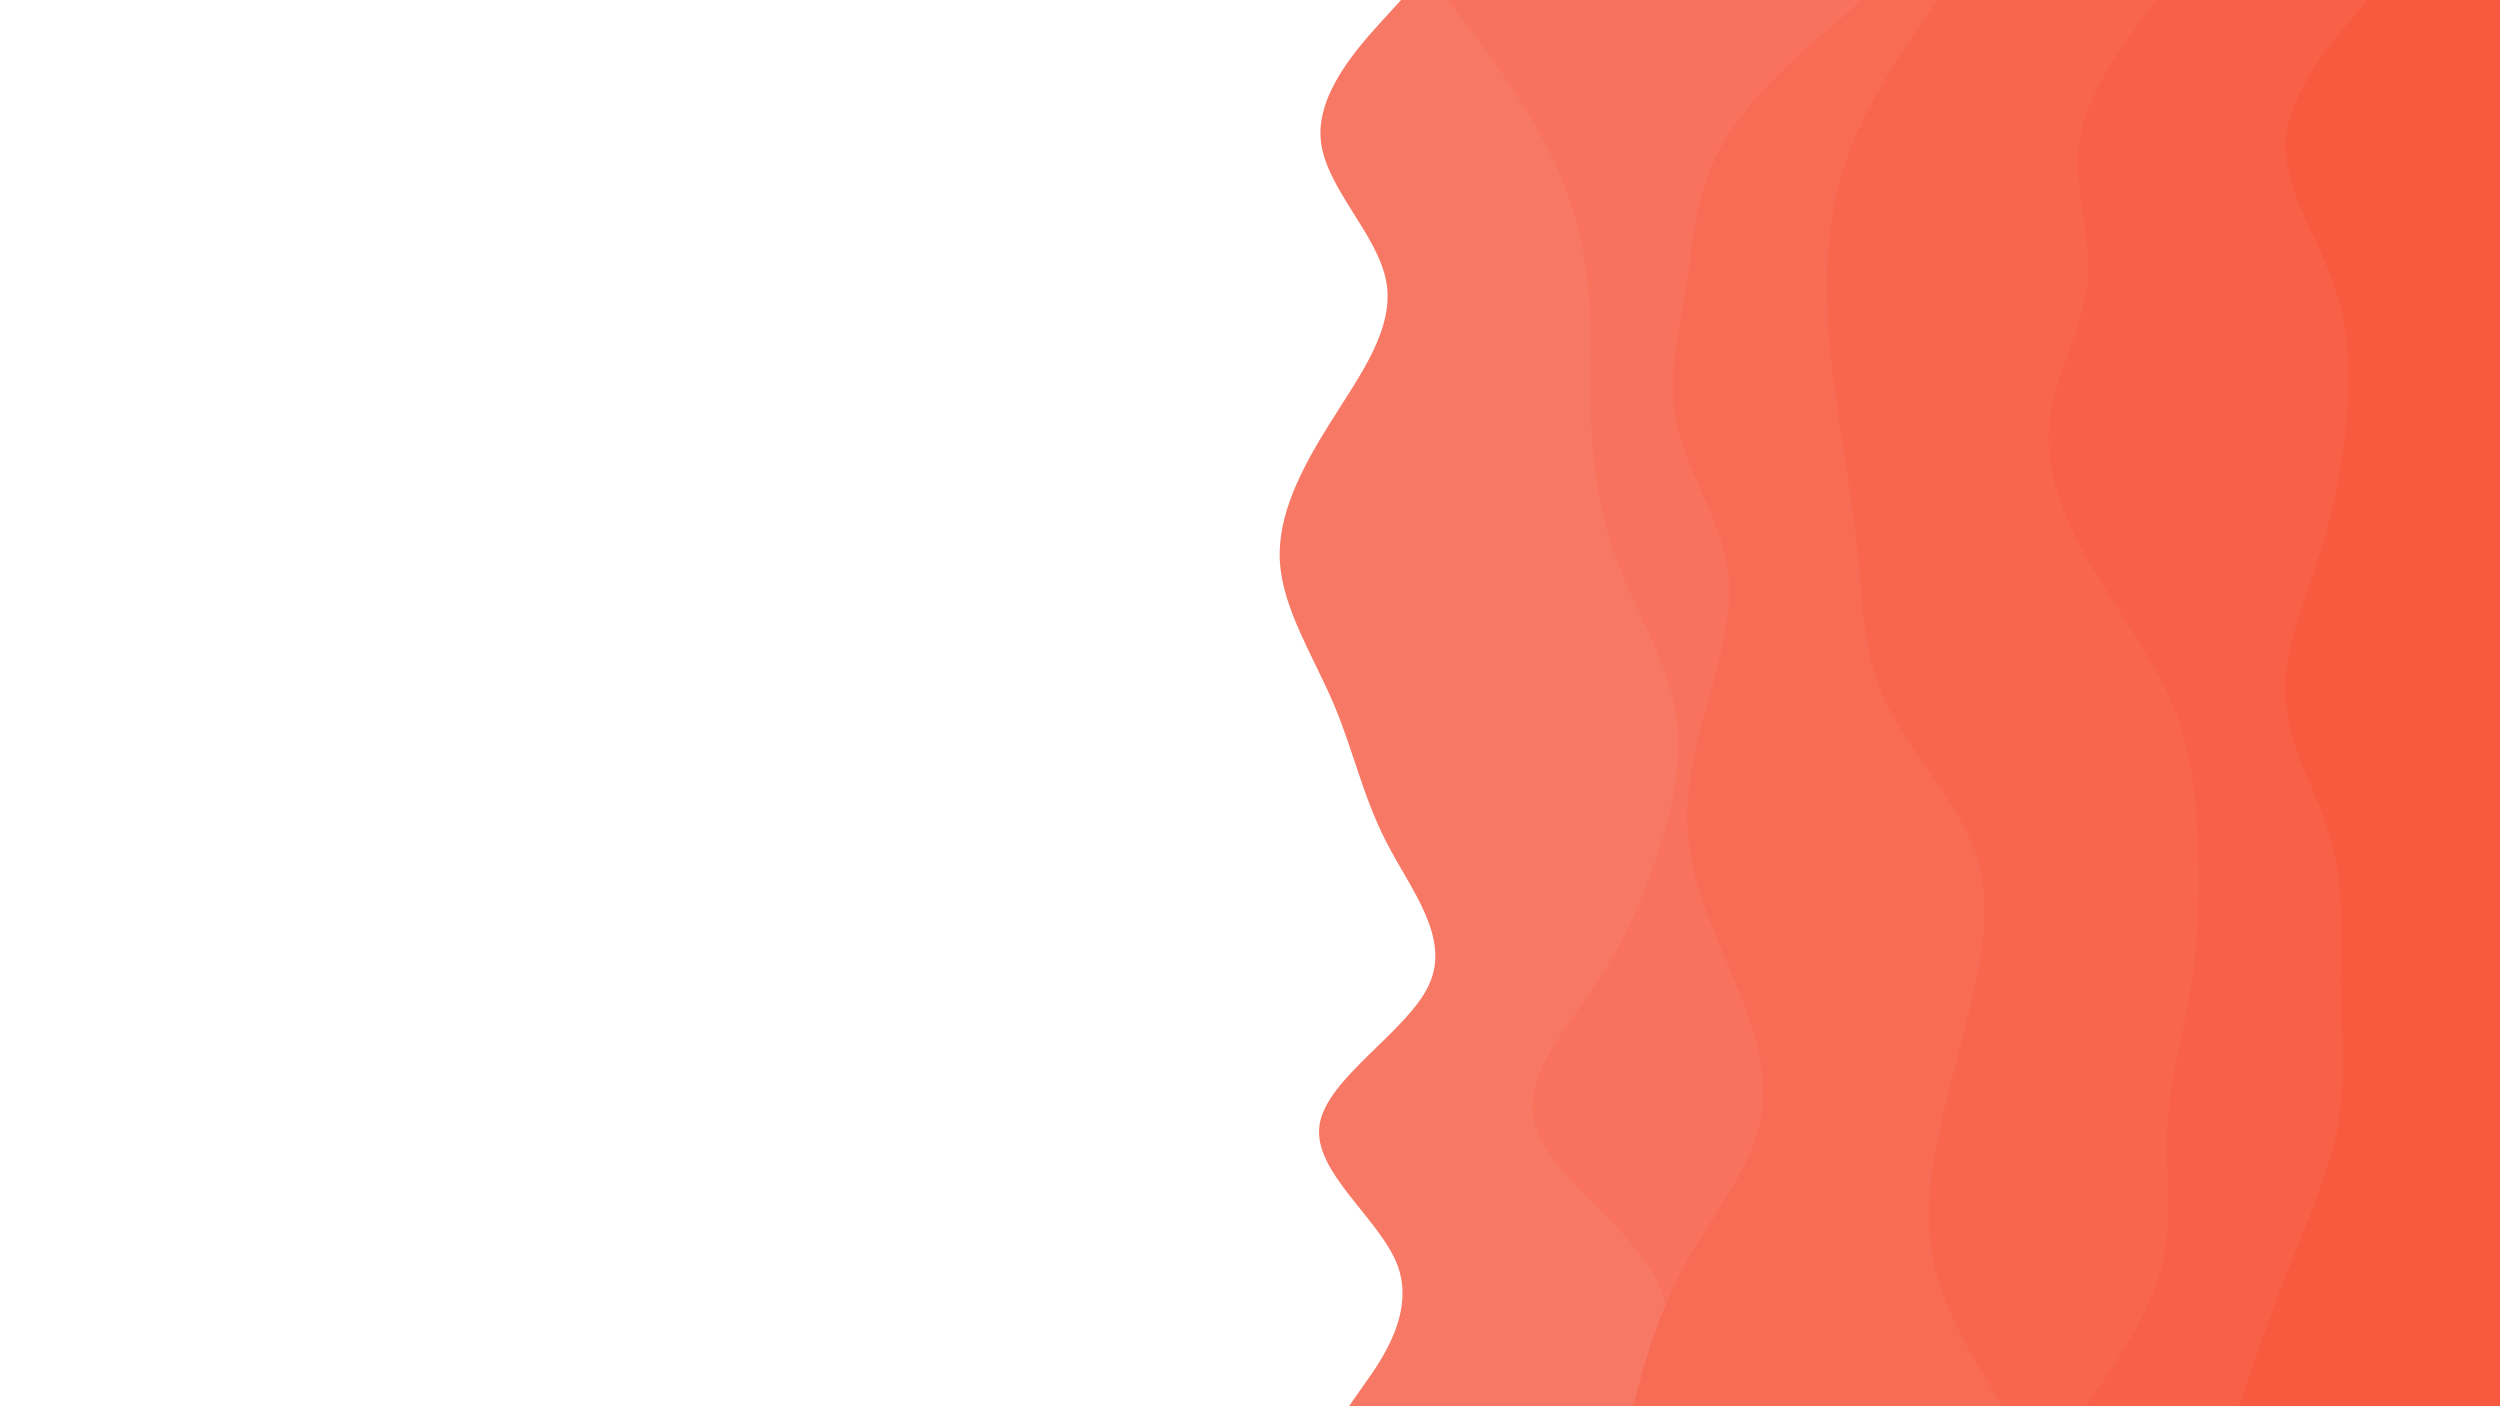 <svg id="visual" viewBox="0 0 960 540" width="960" height="540" xmlns="http://www.w3.org/2000/svg"
    xmlns:xlink="http://www.w3.org/1999/xlink" version="1.1">
    <rect x="0" y="0" width="960" height="540" fill="rgba(255,255,255,0)"></rect>
    <path
        d="M518 540L524.3 531C530.7 522 543.3 504 536.7 486C530 468 504 450 506.7 432C509.3 414 540.7 396 548.8 378C557 360 542 342 532.7 324C523.3 306 519.7 288 512 270C504.3 252 492.7 234 491.5 216C490.3 198 499.7 180 511 162C522.3 144 535.7 126 532.3 108C529 90 509 72 507.2 54C505.3 36 521.7 18 529.8 9L538 0L960 0L960 9C960 18 960 36 960 54C960 72 960 90 960 108C960 126 960 144 960 162C960 180 960 198 960 216C960 234 960 252 960 270C960 288 960 306 960 324C960 342 960 360 960 378C960 396 960 414 960 432C960 450 960 468 960 486C960 504 960 522 960 531L960 540Z"
        fill="#f77864"></path>
    <path
        d="M638 540L639.7 531C641.3 522 644.7 504 633 486C621.3 468 594.7 450 589.5 432C584.3 414 600.7 396 612.7 378C624.7 360 632.3 342 637.8 324C643.3 306 646.7 288 642.8 270C639 252 628 234 621.2 216C614.3 198 611.7 180 611 162C610.3 144 611.7 126 609.7 108C607.7 90 602.3 72 592.8 54C583.3 36 569.7 18 562.8 9L556 0L960 0L960 9C960 18 960 36 960 54C960 72 960 90 960 108C960 126 960 144 960 162C960 180 960 198 960 216C960 234 960 252 960 270C960 288 960 306 960 324C960 342 960 360 960 378C960 396 960 414 960 432C960 450 960 468 960 486C960 504 960 522 960 531L960 540Z"
        fill="#f8725d"></path>
    <path
        d="M627 540L629.5 531C632 522 637 504 646.8 486C656.7 468 671.3 450 675.7 432C680 414 674 396 666.7 378C659.3 360 650.7 342 648.5 324C646.3 306 650.7 288 655.7 270C660.7 252 666.3 234 663 216C659.7 198 647.3 180 643.7 162C640 144 645 126 647.8 108C650.7 90 651.3 72 662.2 54C673 36 694 18 704.5 9L715 0L960 0L960 9C960 18 960 36 960 54C960 72 960 90 960 108C960 126 960 144 960 162C960 180 960 198 960 216C960 234 960 252 960 270C960 288 960 306 960 324C960 342 960 360 960 378C960 396 960 414 960 432C960 450 960 468 960 486C960 504 960 522 960 531L960 540Z"
        fill="#f86c56"></path>
    <path
        d="M769 540L763.5 531C758 522 747 504 742.8 486C738.7 468 741.3 450 745.3 432C749.3 414 754.7 396 758.5 378C762.3 360 764.7 342 757.3 324C750 306 733 288 724.3 270C715.7 252 715.3 234 713.7 216C712 198 709 180 706.3 162C703.7 144 701.3 126 701.5 108C701.7 90 704.3 72 711.8 54C719.3 36 731.7 18 737.8 9L744 0L960 0L960 9C960 18 960 36 960 54C960 72 960 90 960 108C960 126 960 144 960 162C960 180 960 198 960 216C960 234 960 252 960 270C960 288 960 306 960 324C960 342 960 360 960 378C960 396 960 414 960 432C960 450 960 468 960 486C960 504 960 522 960 531L960 540Z"
        fill="#f8664e"></path>
    <path
        d="M801 540L807.2 531C813.3 522 825.7 504 830.2 486C834.7 468 831.3 450 832.3 432C833.3 414 838.7 396 841.5 378C844.3 360 844.7 342 844 324C843.3 306 841.7 288 834 270C826.3 252 812.7 234 802.3 216C792 198 785 180 787 162C789 144 800 126 801.7 108C803.3 90 795.7 72 798.5 54C801.3 36 814.7 18 821.3 9L828 0L960 0L960 9C960 18 960 36 960 54C960 72 960 90 960 108C960 126 960 144 960 162C960 180 960 198 960 216C960 234 960 252 960 270C960 288 960 306 960 324C960 342 960 360 960 378C960 396 960 414 960 432C960 450 960 468 960 486C960 504 960 522 960 531L960 540Z"
        fill="#f86047"></path>
    <path
        d="M860 540L863 531C866 522 872 504 879.2 486C886.3 468 894.7 450 897.8 432C901 414 899 396 898.8 378C898.7 360 900.3 342 895.5 324C890.7 306 879.3 288 877.7 270C876 252 884 234 889.8 216C895.7 198 899.3 180 901 162C902.7 144 902.3 126 895.8 108C889.3 90 876.7 72 877.8 54C879 36 894 18 901.5 9L909 0L960 0L960 9C960 18 960 36 960 54C960 72 960 90 960 108C960 126 960 144 960 162C960 180 960 198 960 216C960 234 960 252 960 270C960 288 960 306 960 324C960 342 960 360 960 378C960 396 960 414 960 432C960 450 960 468 960 486C960 504 960 522 960 531L960 540Z"
        fill="#f85a40"></path>
</svg>